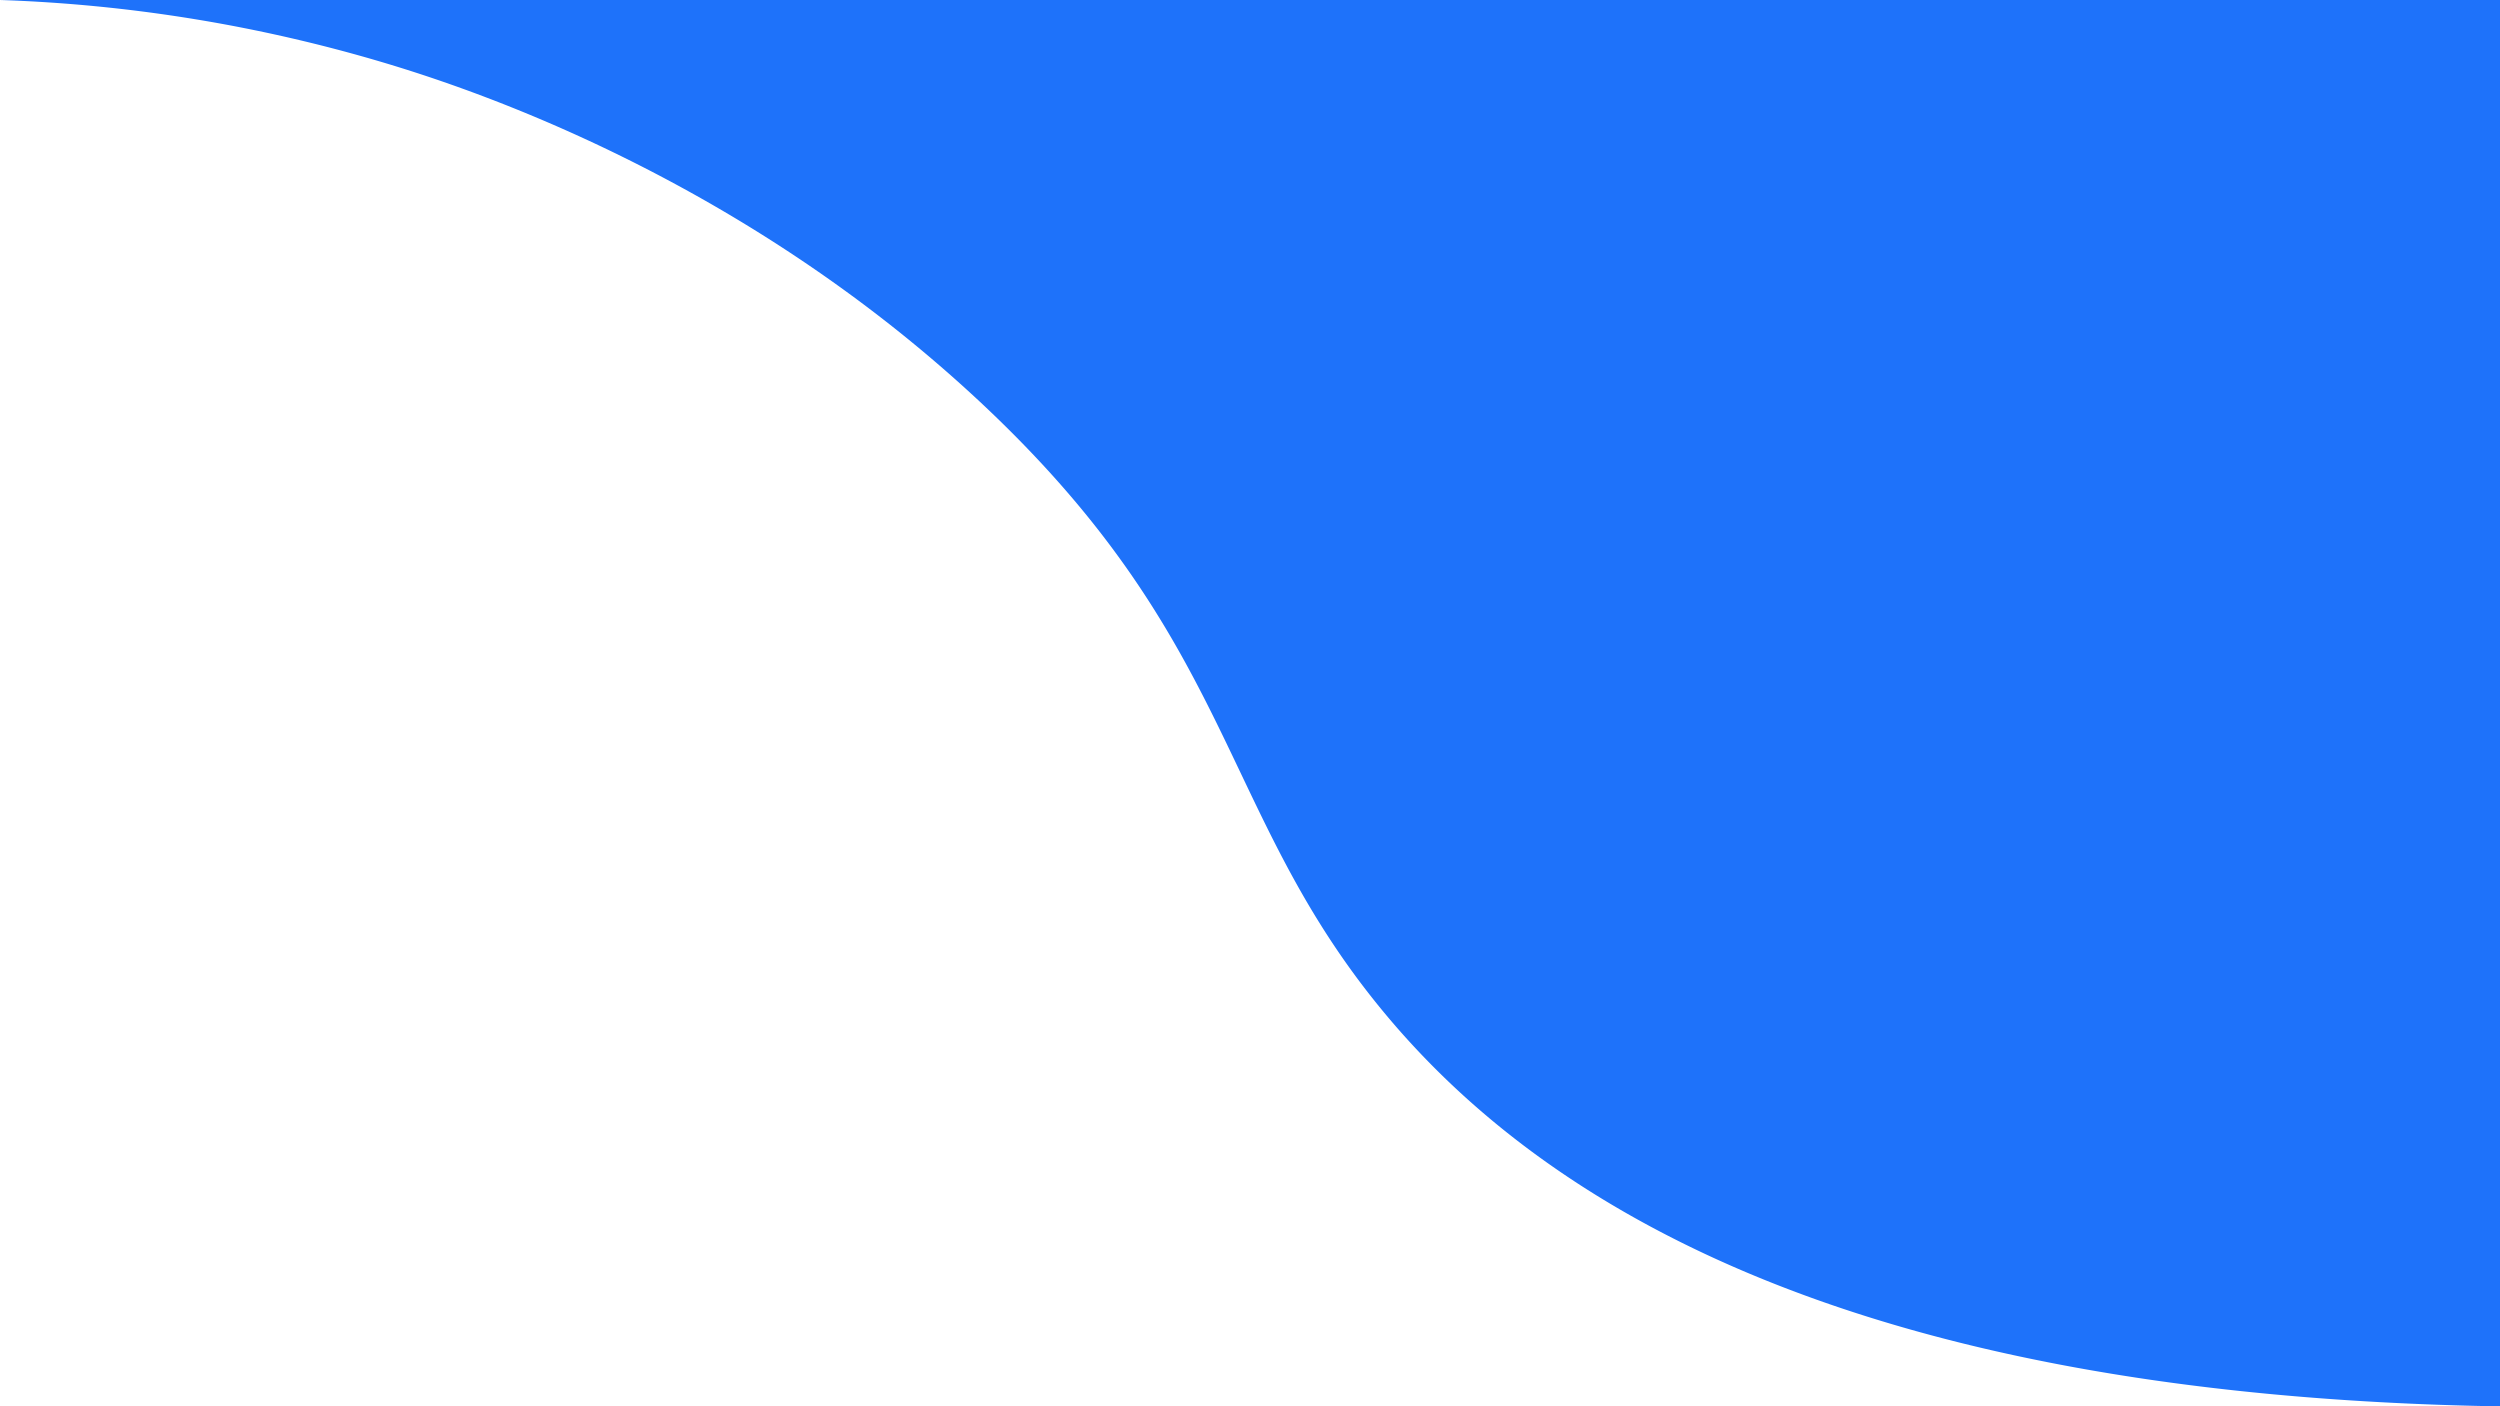 <svg xmlns="http://www.w3.org/2000/svg" viewBox="0 0 1367 769"><defs><style>.cls-1{fill:#1e72fa;}</style></defs><g id="Capa_2" data-name="Capa 2"><g id="Capa_1-2" data-name="Capa 1"><path class="cls-1" d="M1367,0V769c-364.81-6-530.47-116.53-614-220-87.3-108.14-78.26-200.37-219-331C403.55,96.93,258.48,48.72,209,34A832.4,832.4,0,0,0,0,0"/></g></g></svg>
